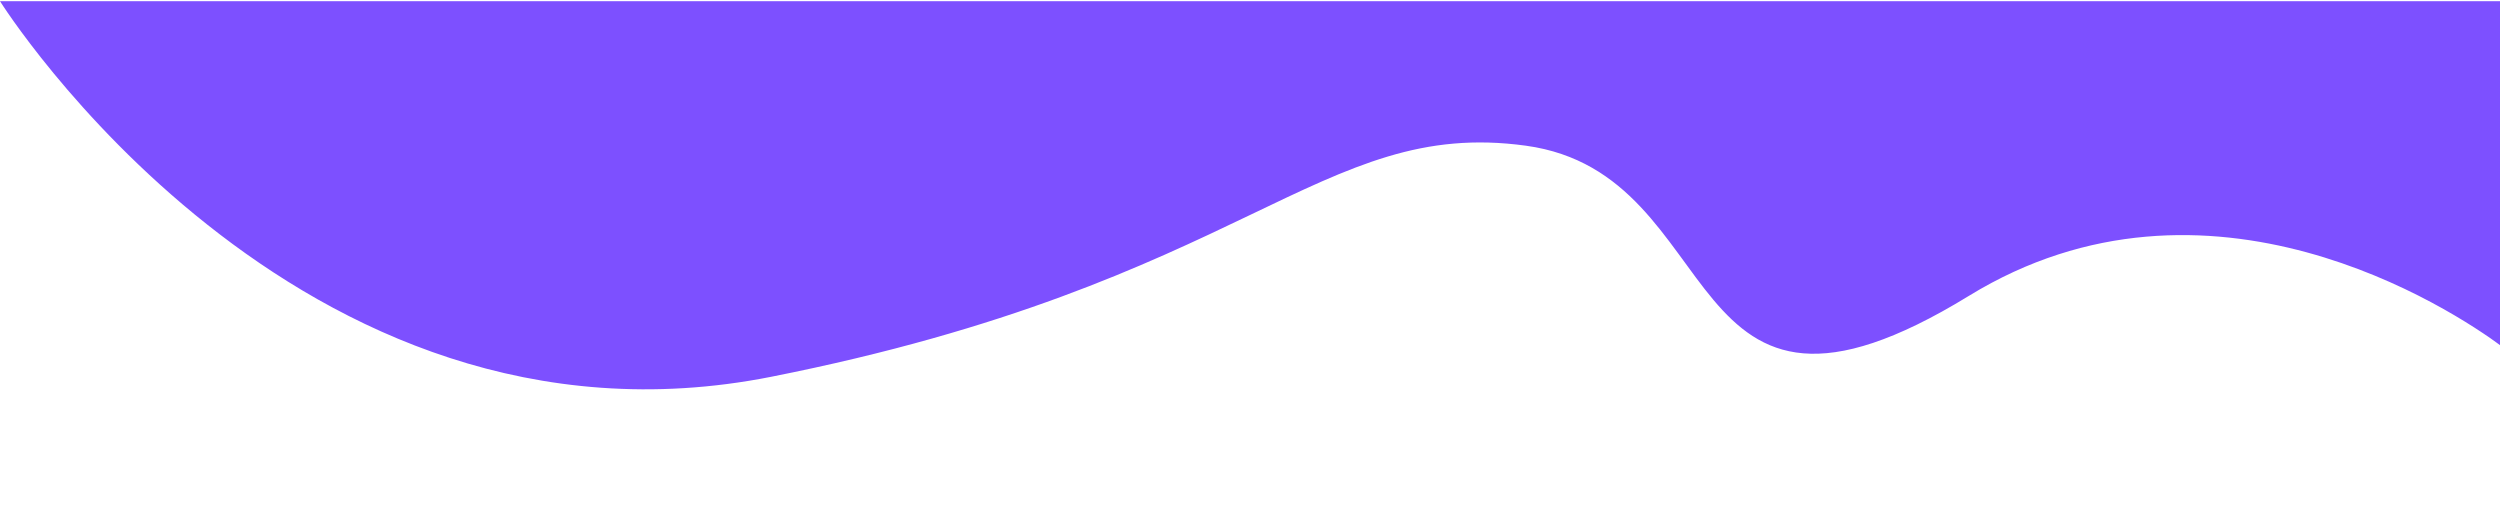<svg width="1920" height="400" viewBox="10 0 1900 400" fill="none" xmlns="http://www.w3.org/2000/svg">
<path d="M592.225 289.379C226.481 361.871 0 0.911 0 0.911H1921.24V265.882C1921.41 266.032 1921.59 266.179 1921.76 266.323C1931.76 274.795 1931.06 273.271 1921.76 266.323C1883.07 237.419 1695.67 114.654 1512.13 227.21C1283.71 367.283 1330.61 133.753 1171.92 111.899C1013.23 90.044 957.968 216.887 592.225 289.379Z" fill="#7D50FF"/>
</svg>

<!-- 1929 299 -->